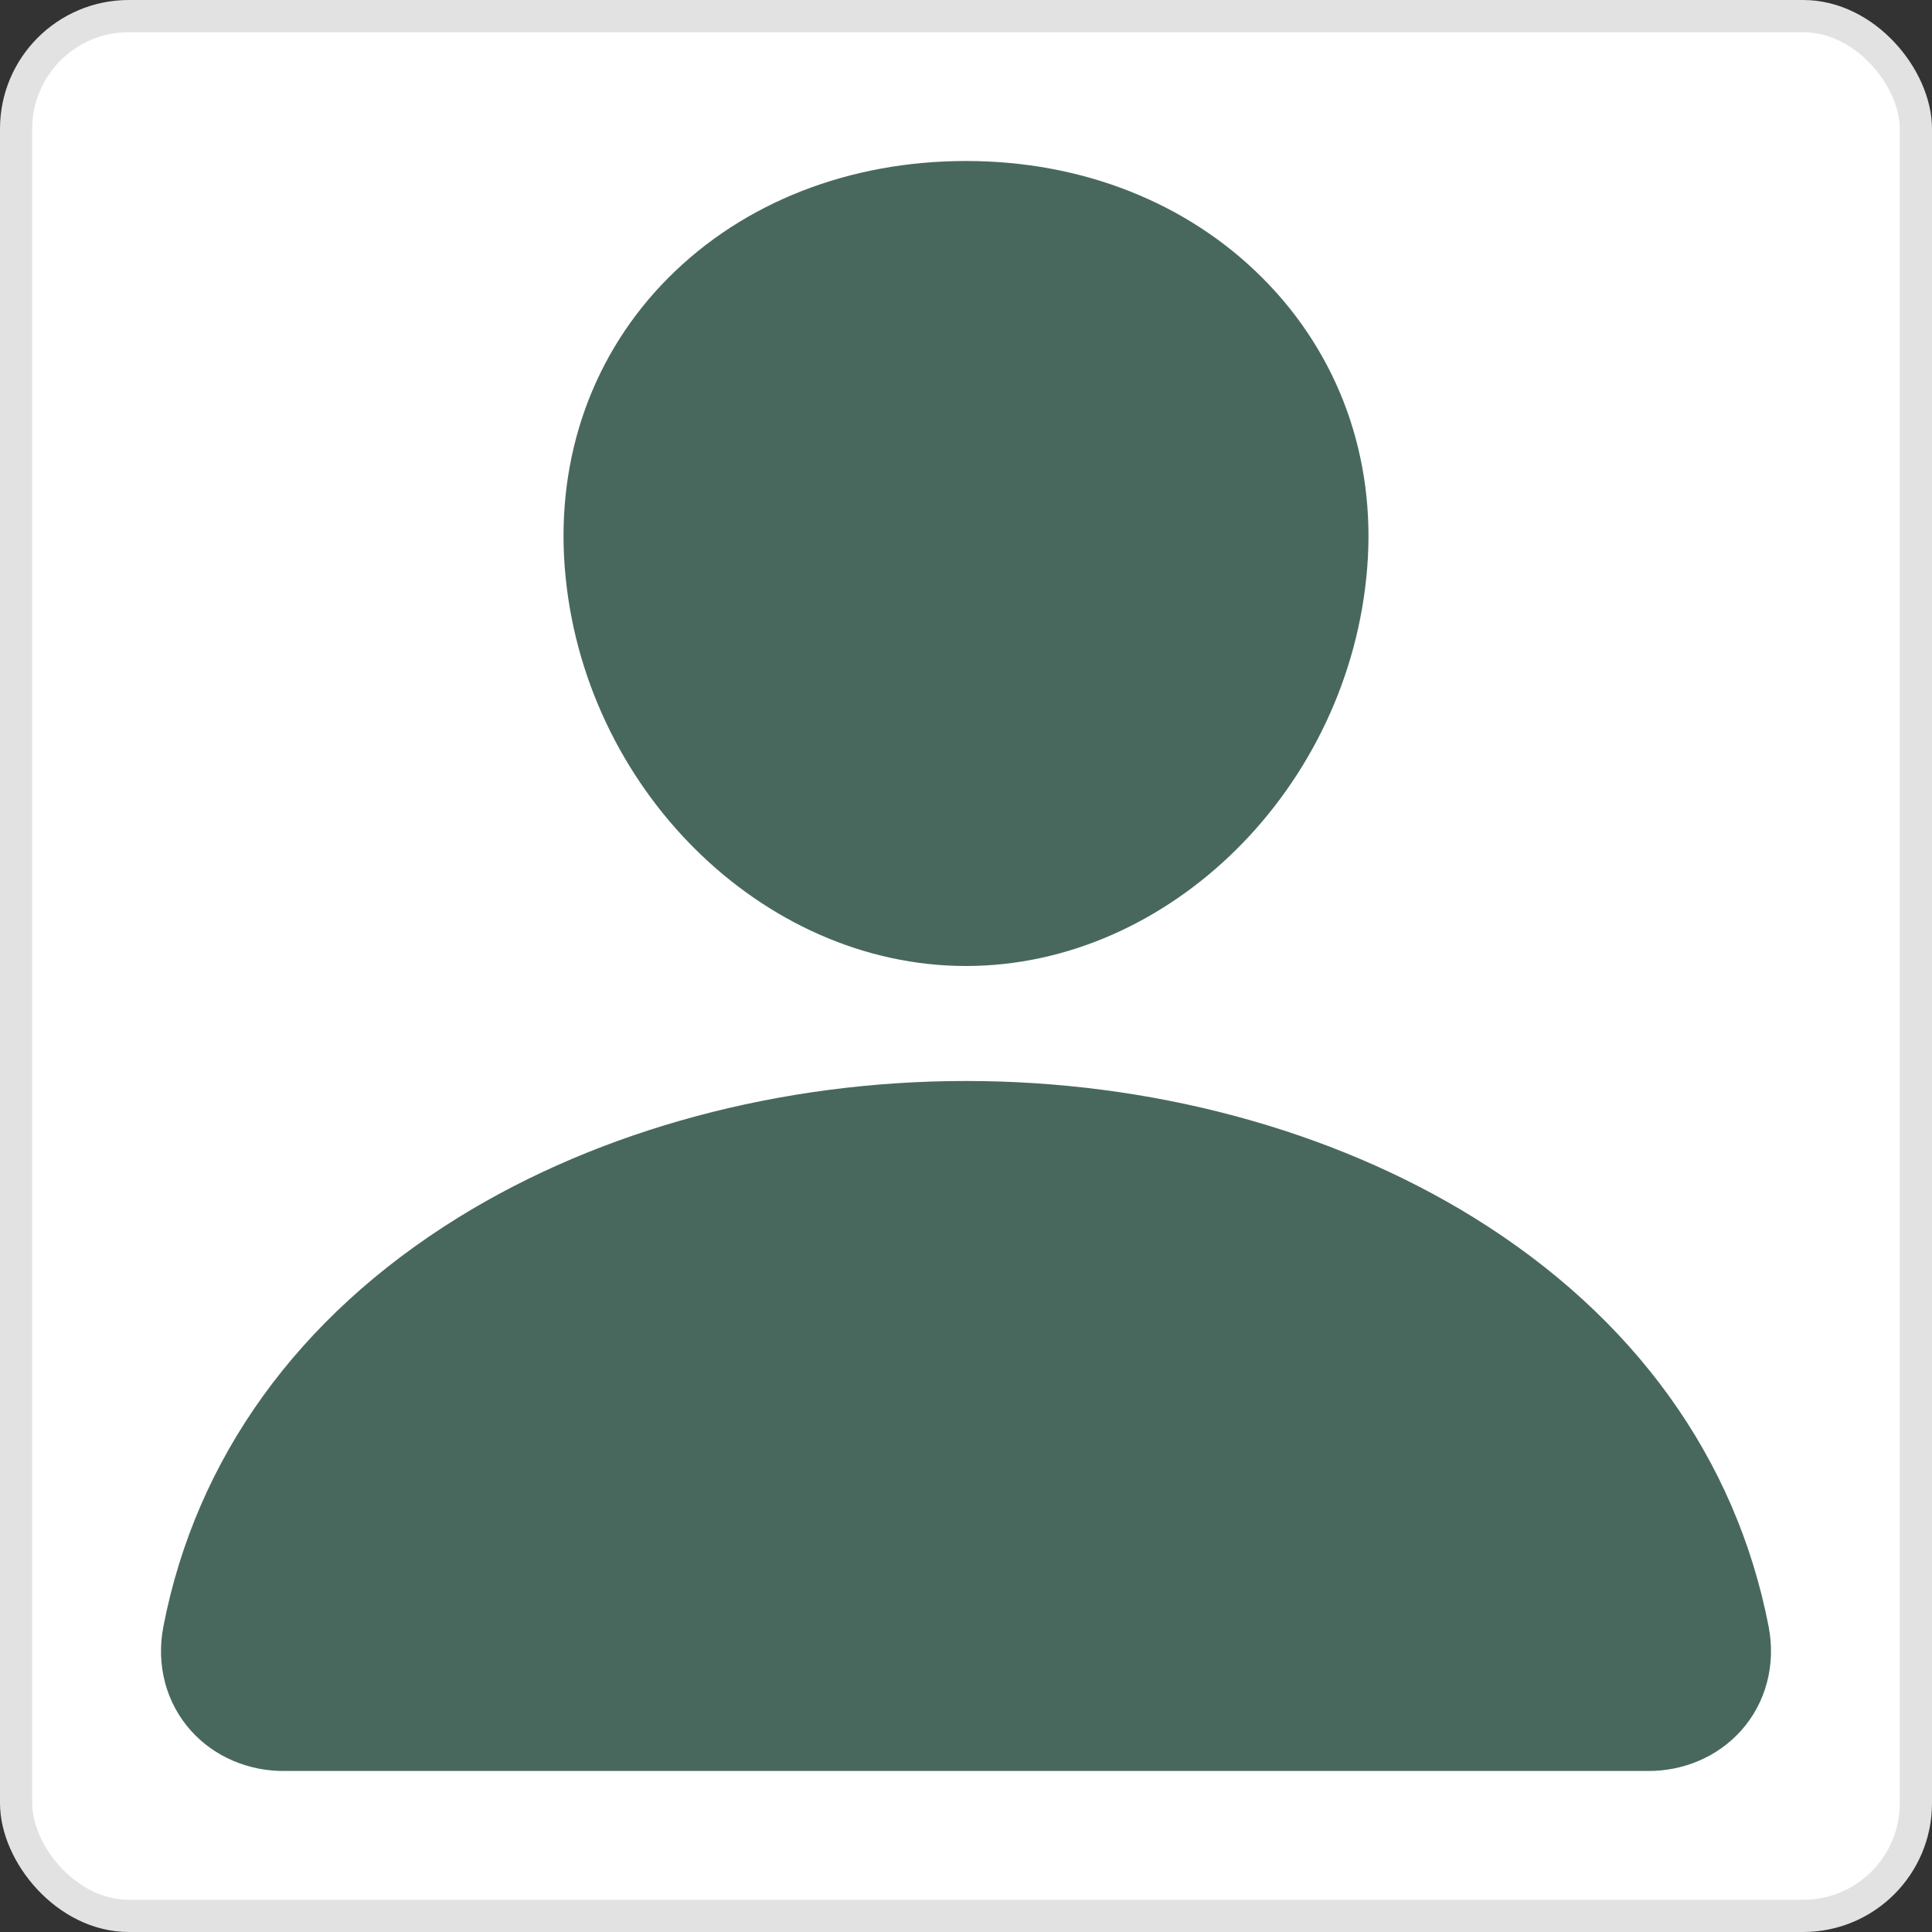 <svg width="60" height="60" viewBox="0 0 60 60" fill="none" xmlns="http://www.w3.org/2000/svg">
<rect x="0" y="0" width="60" height="60" fill="#333333" stroke="none"/>
<rect x="0.5" y="0.5" width="59" height="59" rx="3.5" fill="white" stroke="#E2E2E2"/>
<path d="M39.211 8.636C36.872 6.291 33.606 5 30 5C26.375 5 23.098 6.283 20.77 8.614C18.416 10.97 17.27 14.172 17.539 17.63C18.073 24.451 23.662 30 30 30C36.338 30 41.918 24.452 42.46 17.632C42.733 14.205 41.579 11.01 39.211 8.636Z" fill="#48685E"/>
<path d="M51.153 54.999H8.847C8.293 55.006 7.745 54.898 7.241 54.683C6.738 54.468 6.293 54.152 5.938 53.757C5.157 52.89 4.842 51.706 5.075 50.508C6.09 45.283 9.255 40.893 14.231 37.812C18.652 35.076 24.251 33.571 30 33.571C35.749 33.571 41.348 35.078 45.769 37.812C50.745 40.892 53.91 45.282 54.925 50.507C55.158 51.705 54.843 52.889 54.062 53.756C53.707 54.151 53.262 54.468 52.759 54.683C52.256 54.898 51.707 55.006 51.153 54.999Z" fill="#48685E"/>
</svg>
